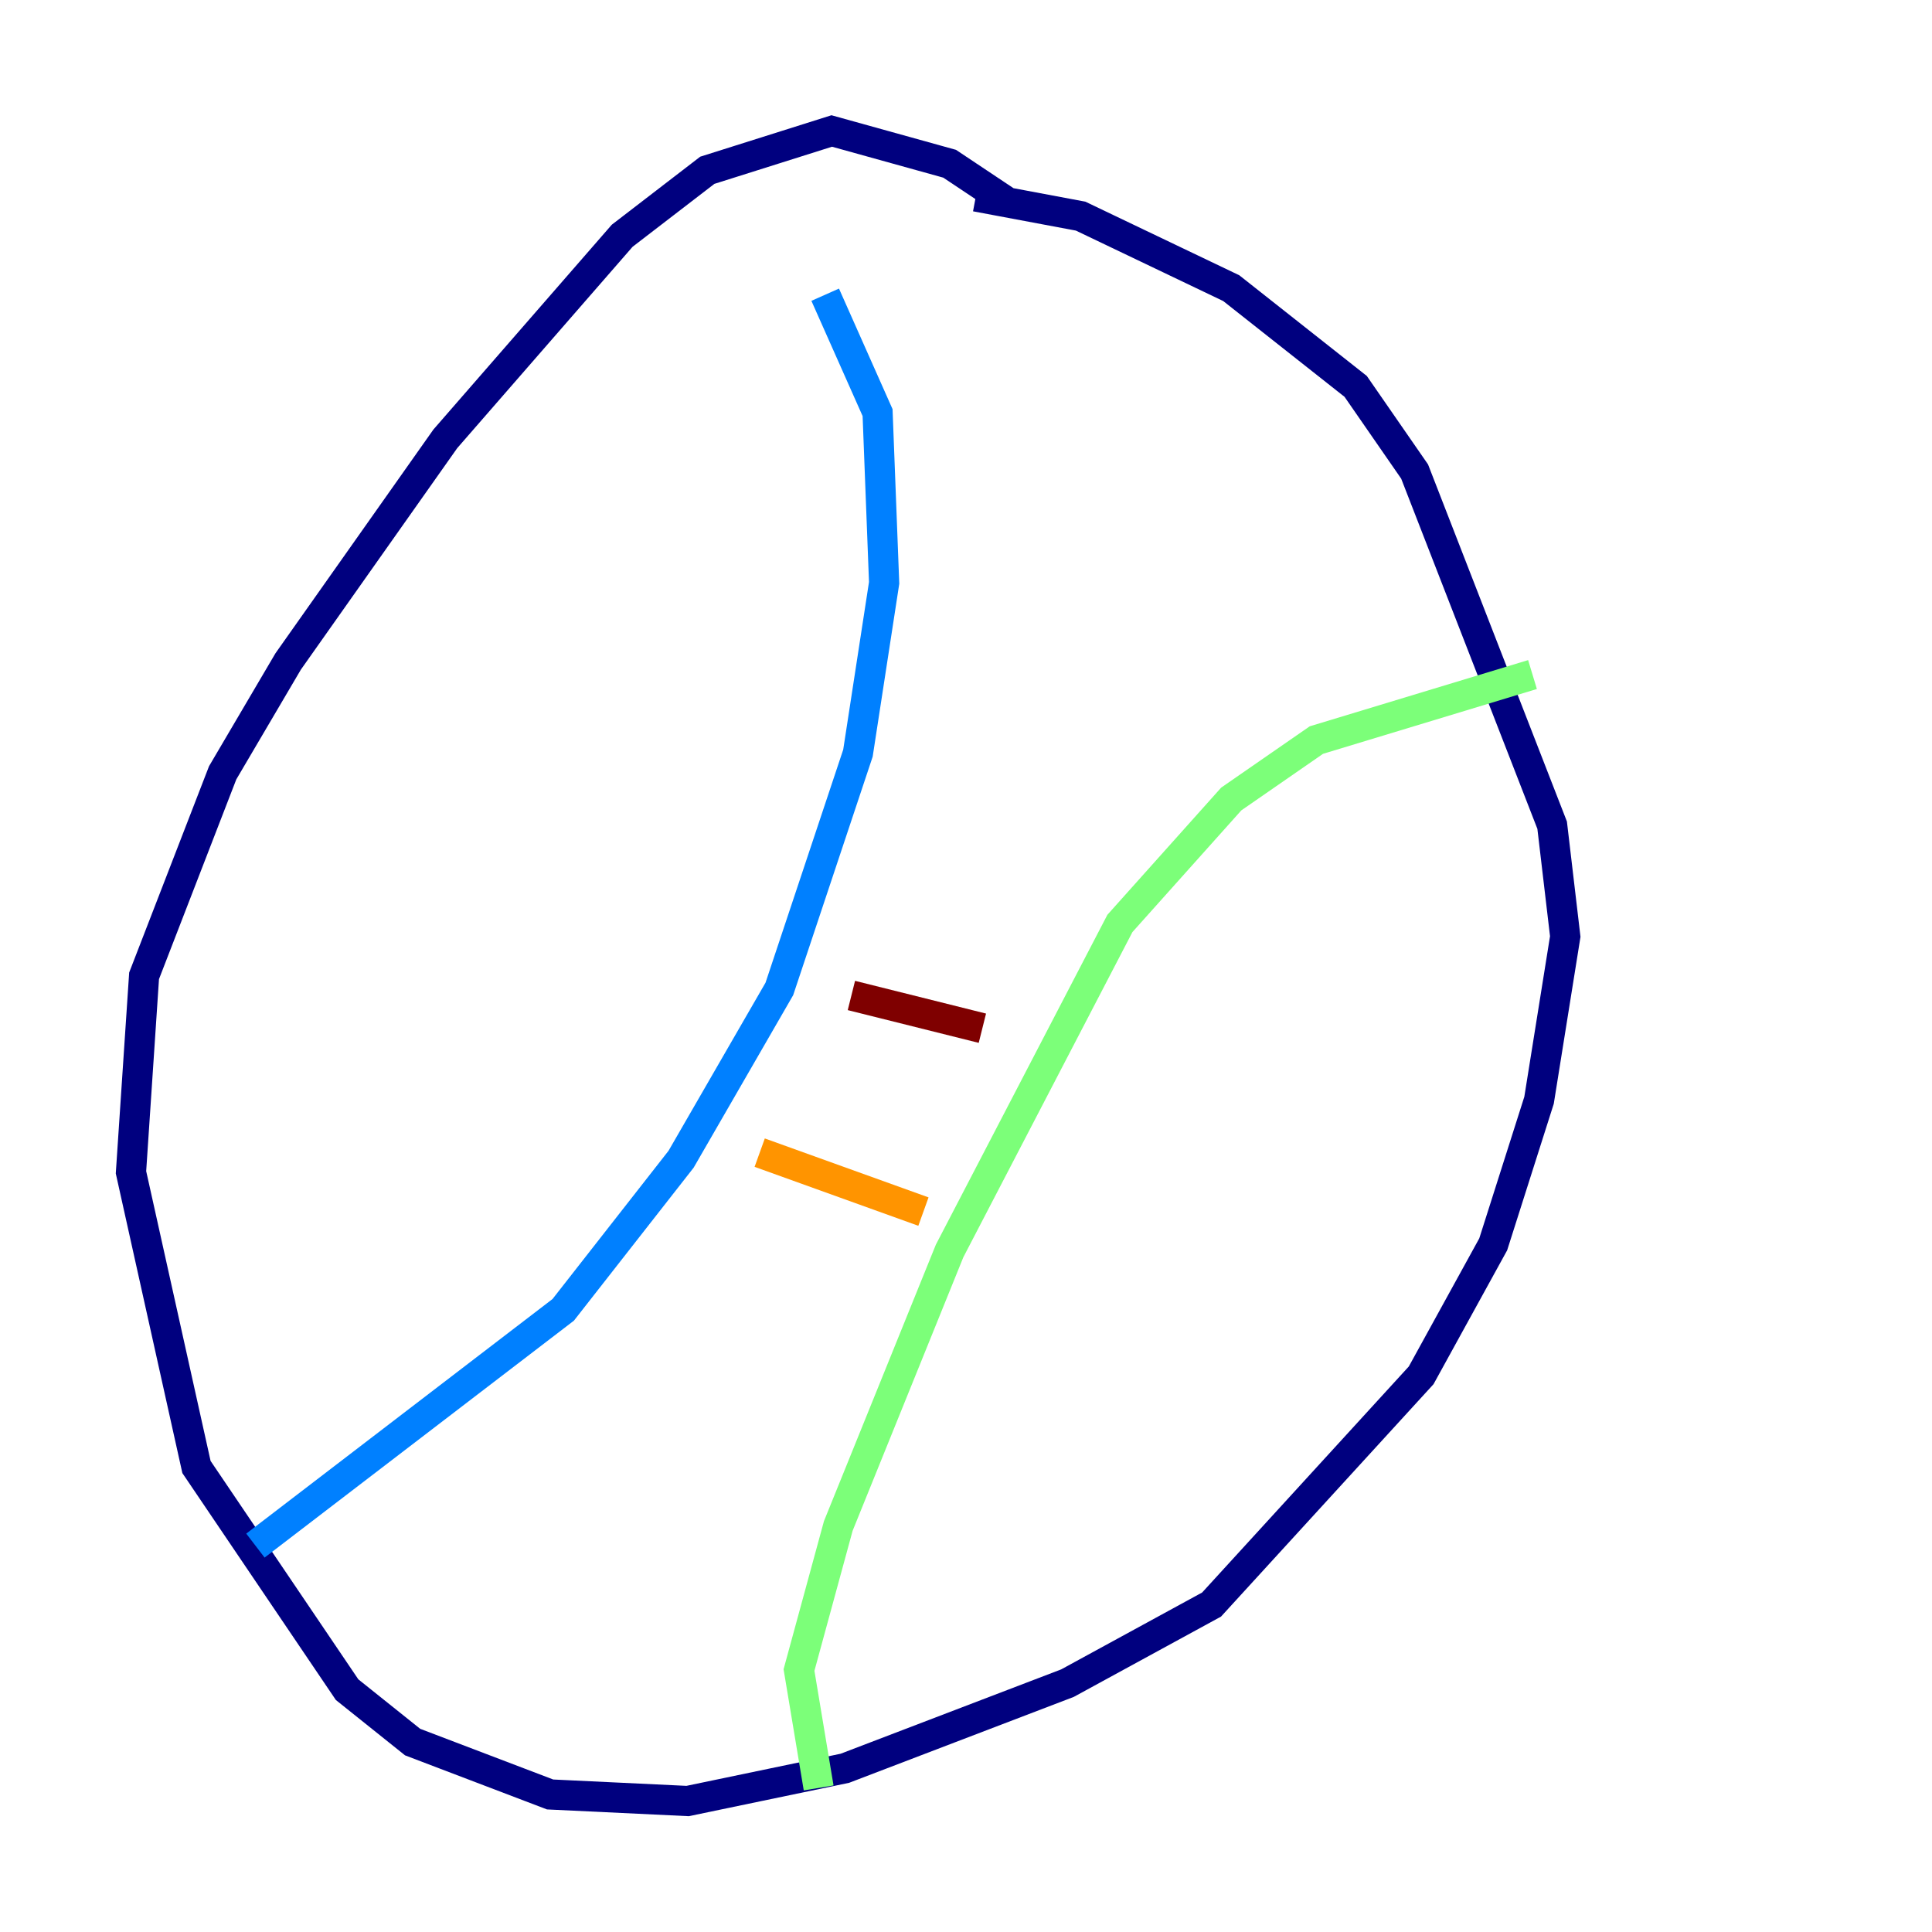 <?xml version="1.0" encoding="utf-8" ?>
<svg baseProfile="tiny" height="128" version="1.2" viewBox="0,0,128,128" width="128" xmlns="http://www.w3.org/2000/svg" xmlns:ev="http://www.w3.org/2001/xml-events" xmlns:xlink="http://www.w3.org/1999/xlink"><defs /><polyline fill="none" points="66.82,13.451 62.915,10.848 55.105,8.678 46.861,11.281 41.22,15.62 29.505,29.071 19.091,43.824 14.752,51.2 9.546,64.651 8.678,77.668 13.017,97.193 22.997,111.946 27.336,115.417 36.447,118.888 45.559,119.322 55.973,117.153 70.725,111.512 80.271,106.305 94.156,91.119 98.929,82.441 101.966,72.895 103.702,62.047 102.834,54.671 93.722,31.241 89.817,25.6 81.573,19.091 71.593,14.319 64.651,13.017" stroke="#00007f" stroke-width="2" /><polyline fill="none" points="16.922,102.4 37.315,86.78 45.125,76.8 51.634,65.519 56.841,49.898 58.576,38.617 58.142,27.336 54.671,19.525" stroke="#0080ff" stroke-width="2" /><polyline fill="none" points="54.237,118.454 52.936,110.644 55.539,101.098 62.915,82.875 74.197,61.18 81.573,52.936 87.214,49.031 101.532,44.691" stroke="#7cff79" stroke-width="2" /><polyline fill="none" points="50.332,76.366 61.18,80.271" stroke="#ff9400" stroke-width="2" /><polyline fill="none" points="56.407,65.953 65.085,68.122" stroke="#7f0000" stroke-width="2" /></svg>